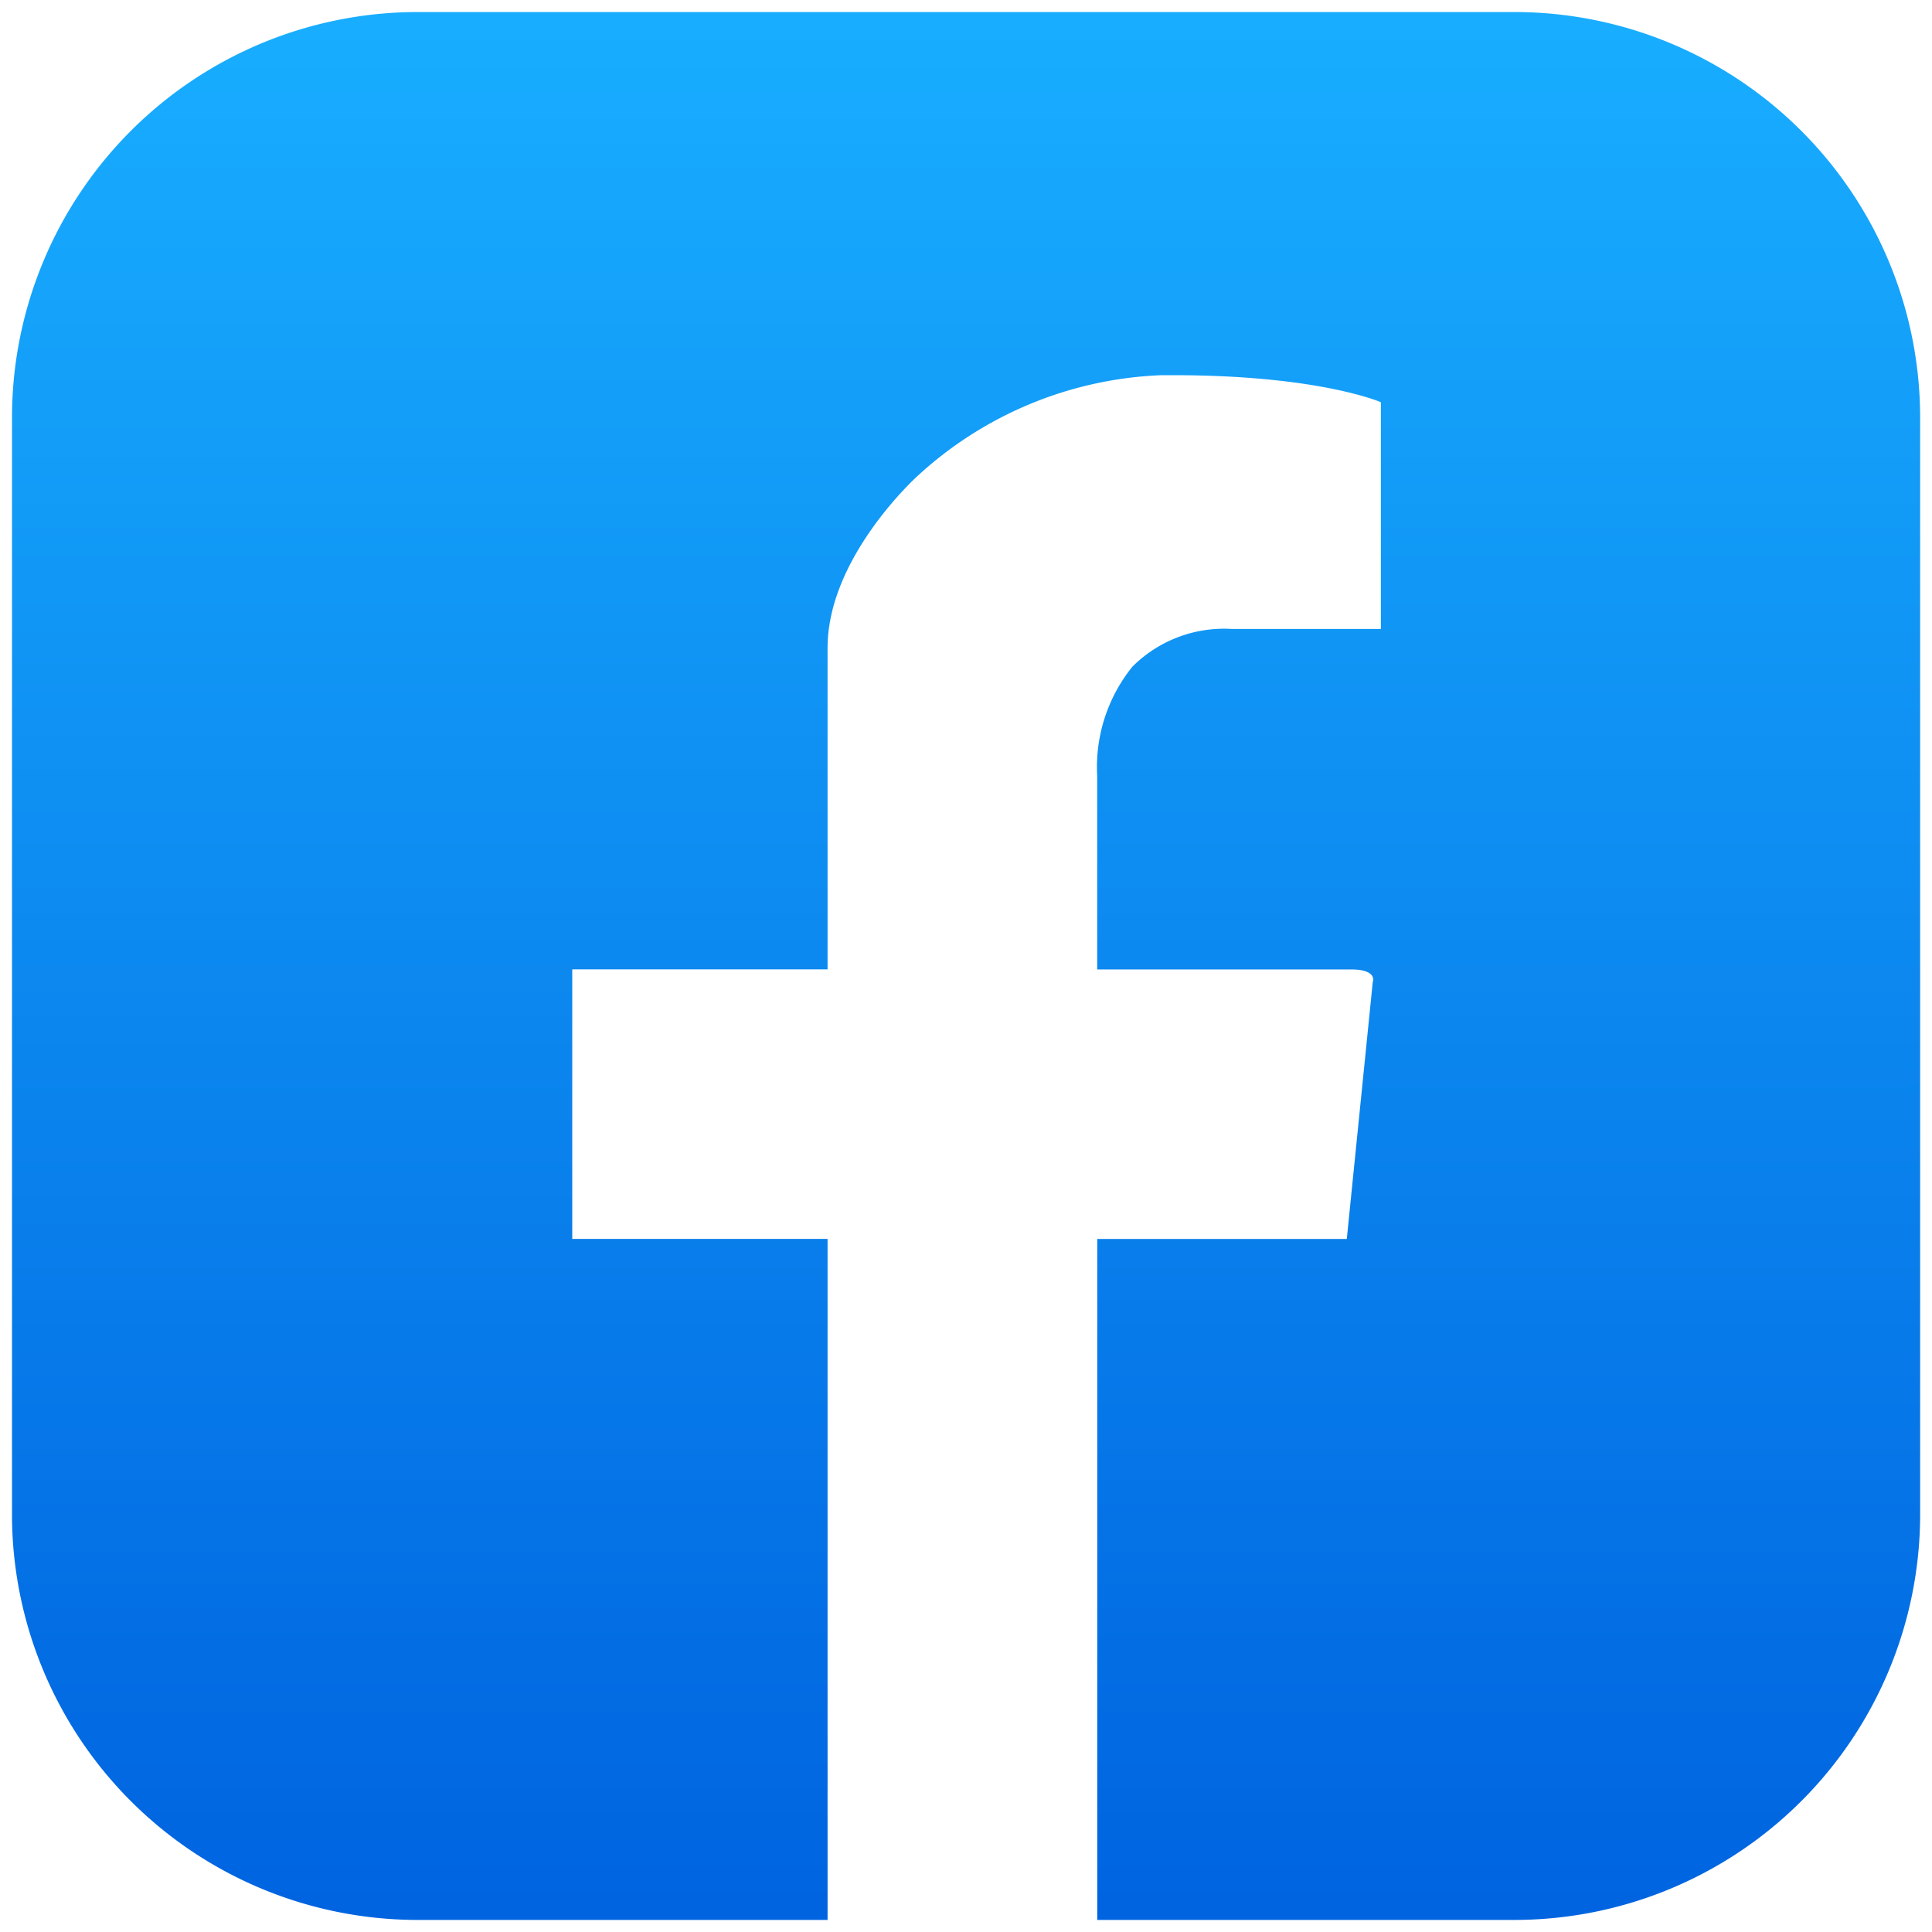 <svg xmlns="http://www.w3.org/2000/svg" xmlns:xlink="http://www.w3.org/1999/xlink" width="81.004" height="80.999" viewBox="0 0 81.004 80.999">
  <defs>
    <linearGradient id="linear-gradient" x1="0.5" x2="0.5" y2="1" gradientUnits="objectBoundingBox">
      <stop offset="0" stop-color="#18adff"/>
      <stop offset="1" stop-color="#0064e0"/>
    </linearGradient>
  </defs>
  <path id="제외_1" data-name="제외 1" d="M18174.2,14433h-17.187a17.011,17.011,0,0,1-17.012-17.006v-45.987a17.011,17.011,0,0,1,17.012-17h45.98a17.011,17.011,0,0,1,17.012,17v45.987a17.011,17.011,0,0,1-17.012,17.006h-17.49v-28.552h10.463l1.088-10.769a.3.3,0,0,0-.029-.267c-.078-.12-.295-.264-.885-.264H18185.5v-8.13a6.7,6.7,0,0,1,1.477-4.564,5.436,5.436,0,0,1,4.176-1.581h6.242v-9.507c-.023-.011-2.609-1.133-8.693-1.133l-.5,0h-.018a16,16,0,0,0-10.211,4.221c-.037.033-3.777,3.413-3.777,7.211v13.48h-10.705v11.3h10.705V14433Z" transform="translate(-18139.498 -14352.502)" stroke="rgba(0,0,0,0)" stroke-miterlimit="10" stroke-width="1" fill="url(#linear-gradient)"/>
</svg>
